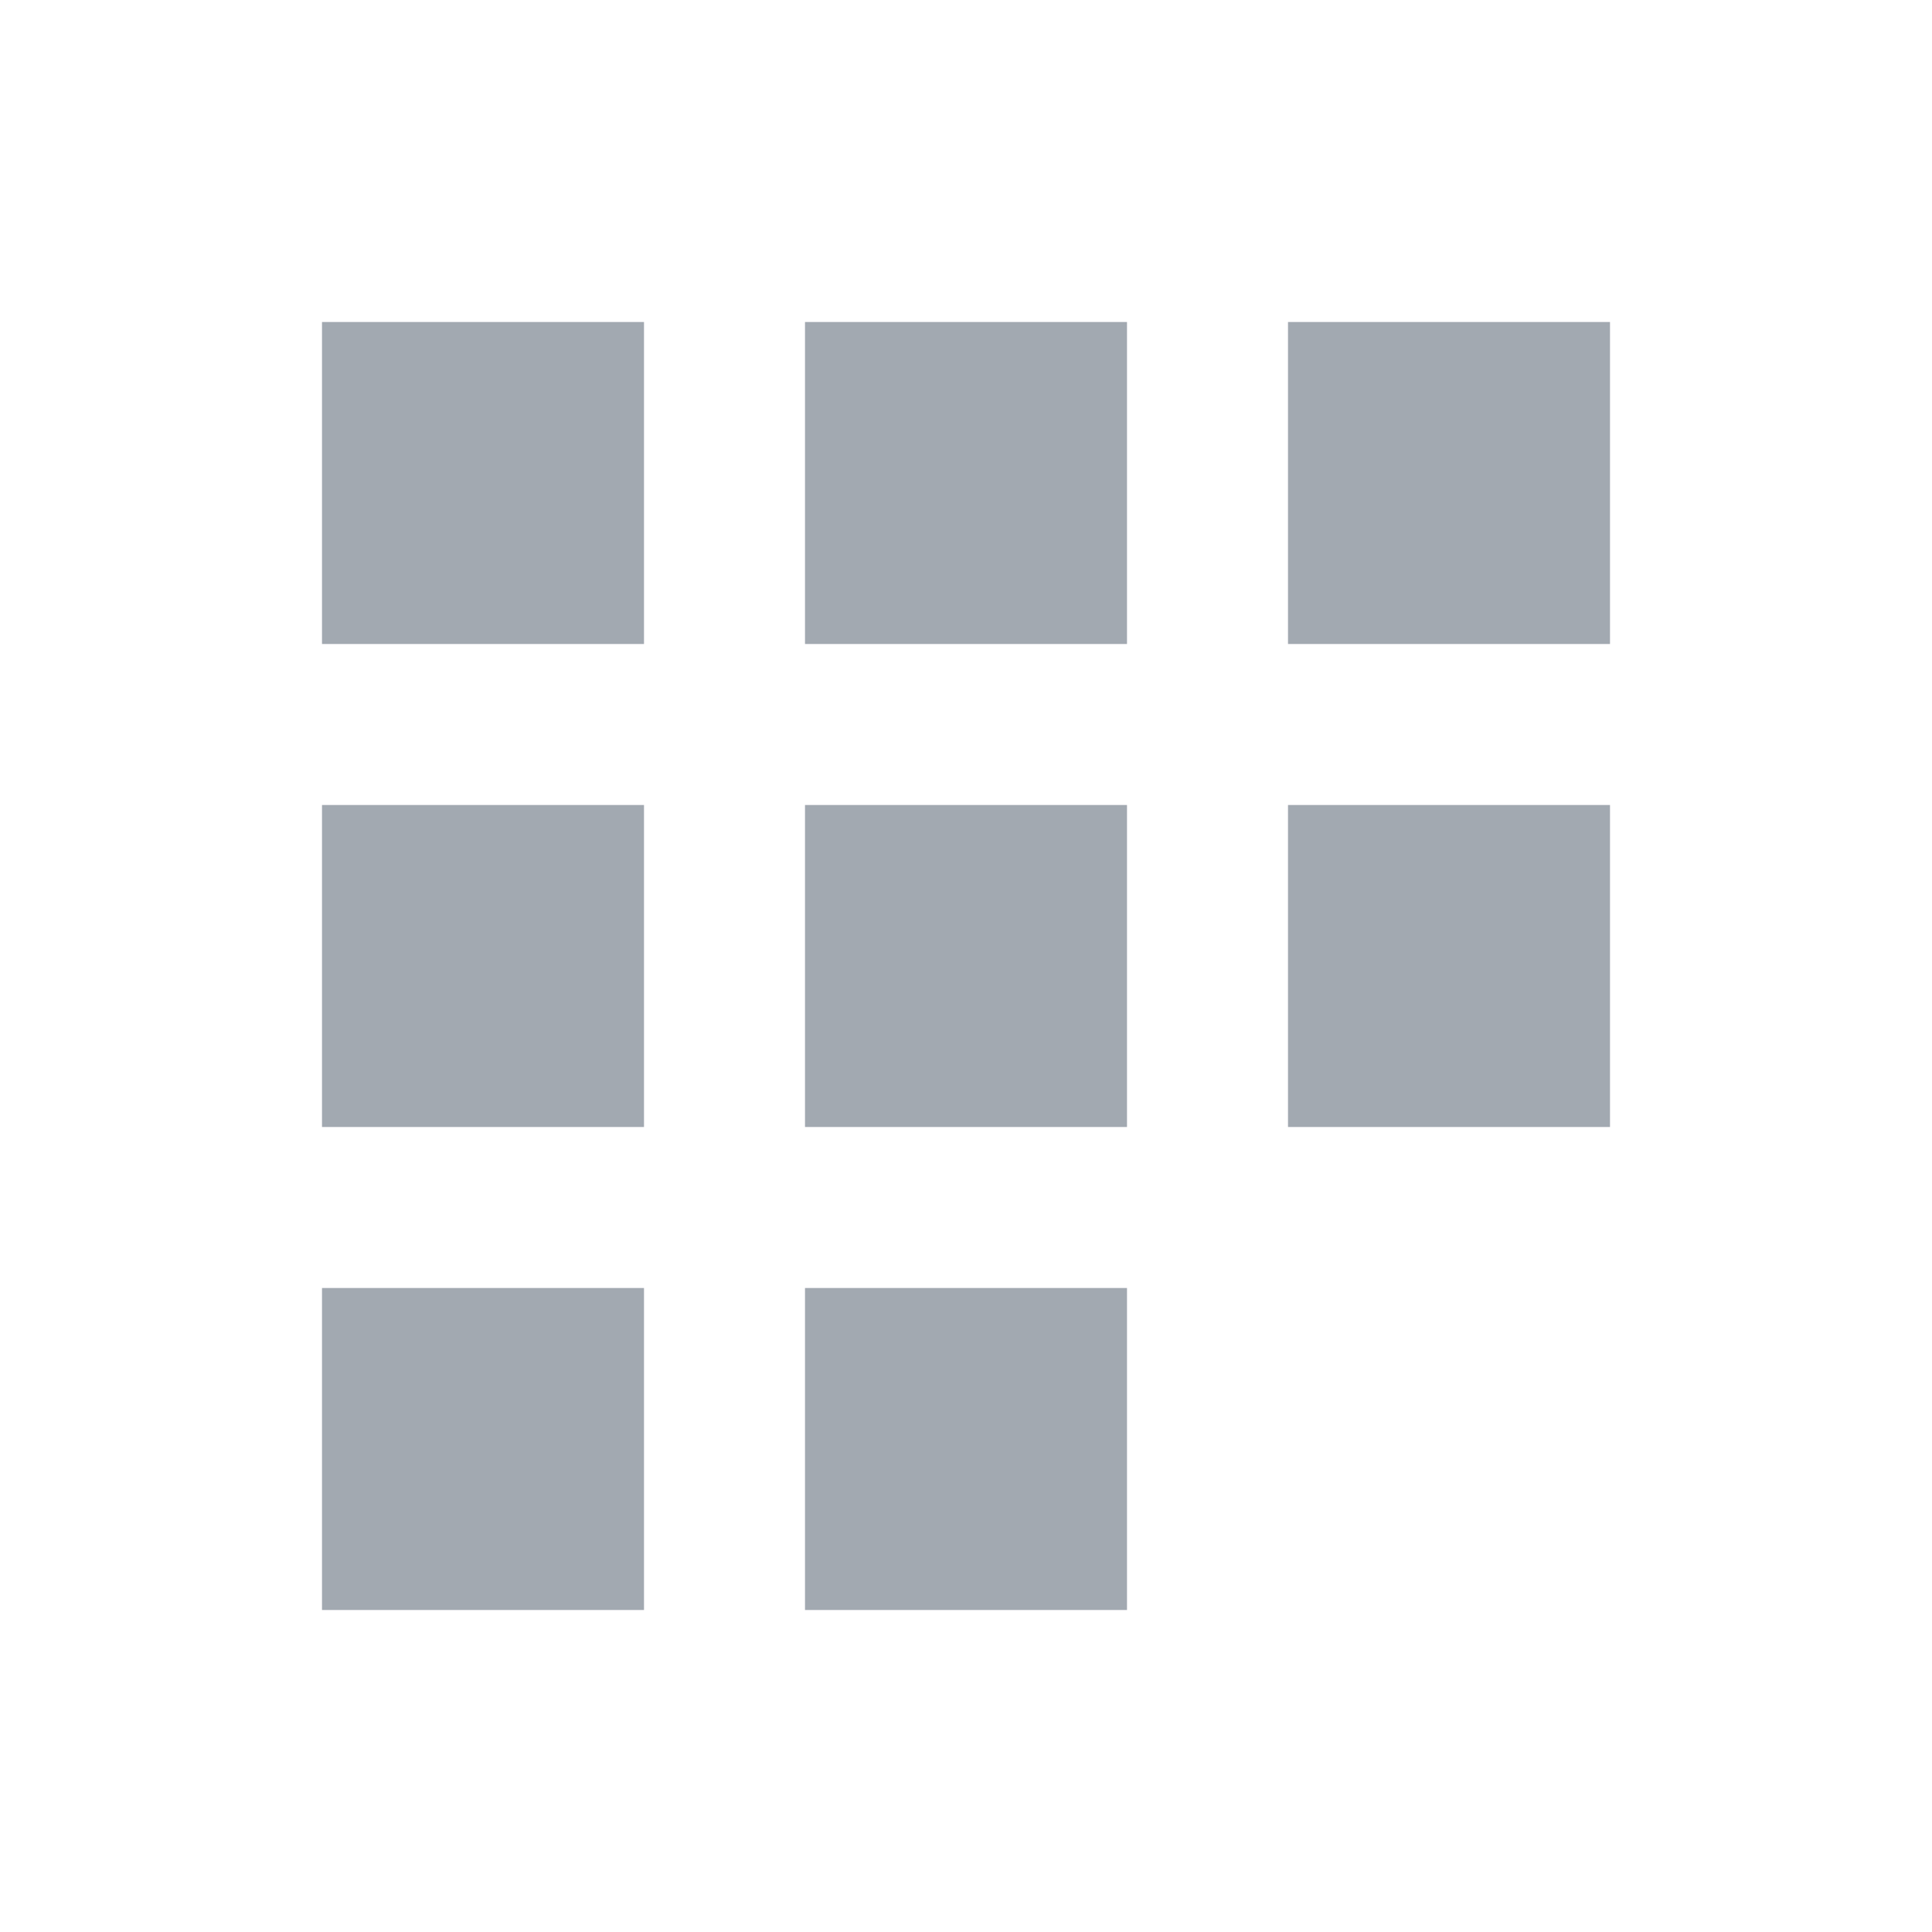 <svg width="24" height="24" viewBox="0 0 24 24" fill="none" xmlns="http://www.w3.org/2000/svg">
<path fill-rule="evenodd" clip-rule="evenodd" d="M8 4H4V8H8V4ZM14 4H10V8H14V4ZM16 4H20V8H16V4ZM8 10H4V14H8V10ZM10 10H14V14H10V10ZM8 16H4V20H8V16ZM10 16H14V20H10V16ZM20 10H16V14H20V10Z" fill="#A2A9B1"/>
</svg>
